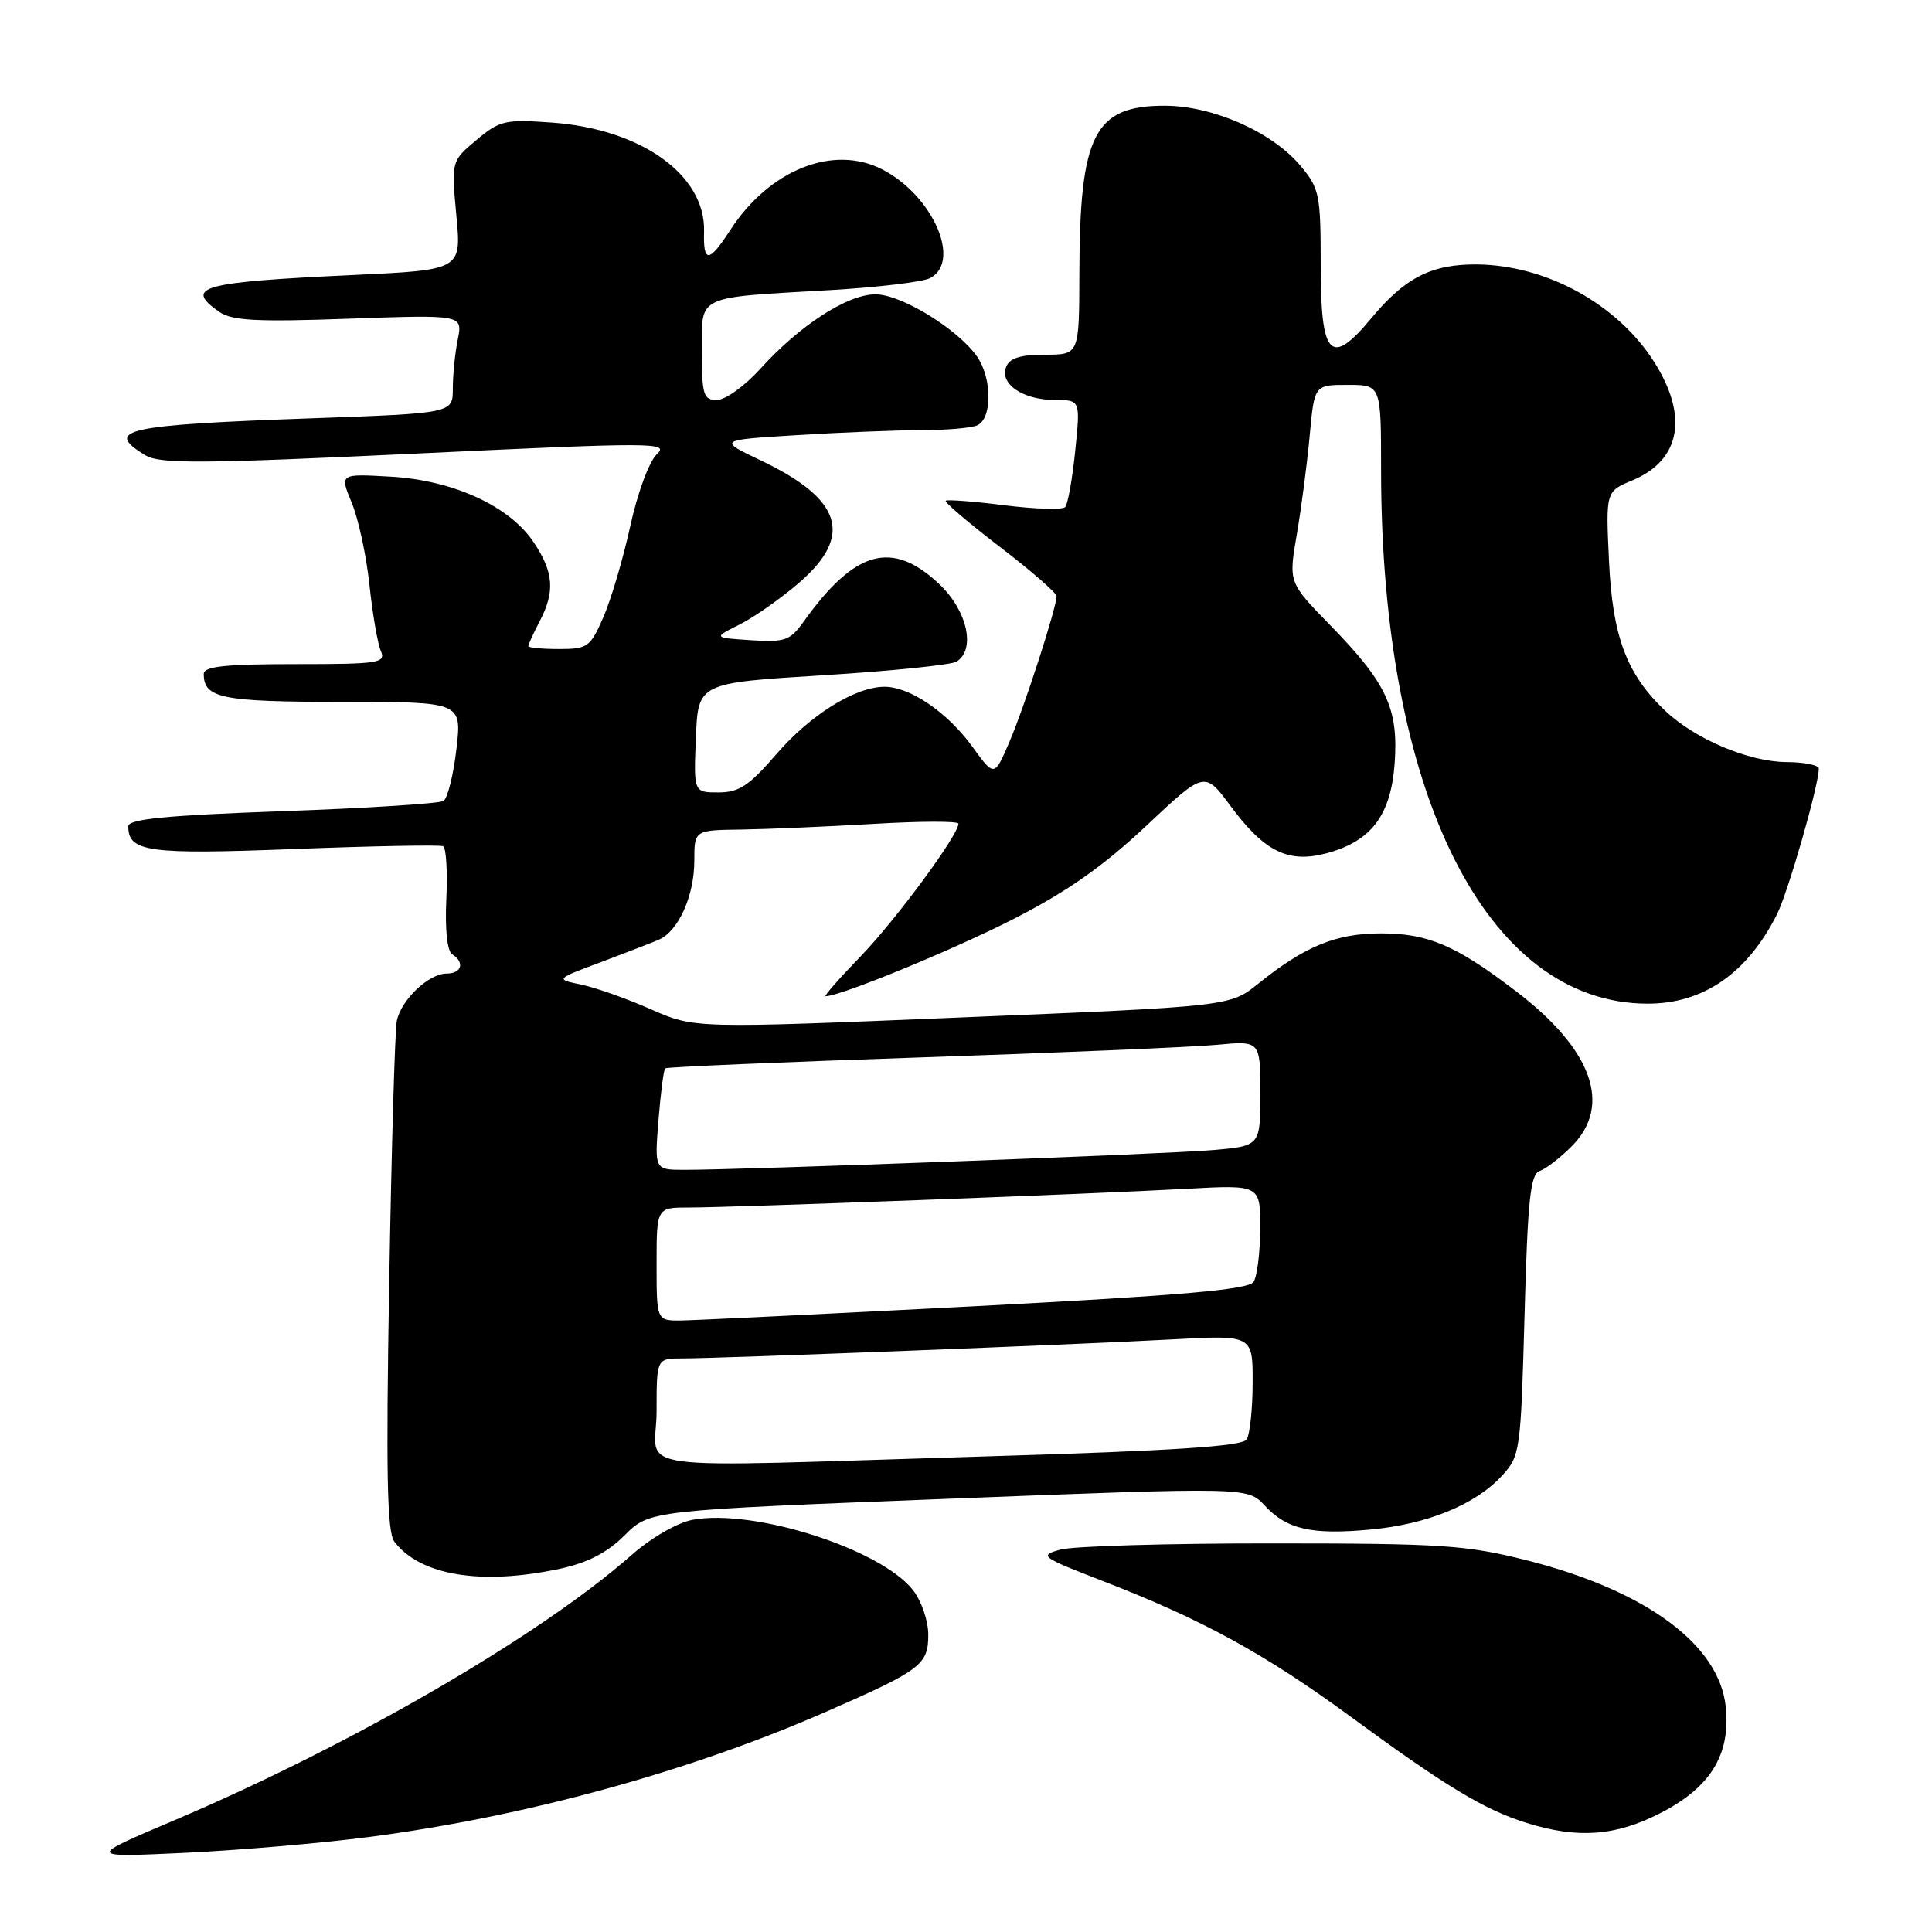 <?xml version="1.0" encoding="UTF-8" standalone="no"?>
<!DOCTYPE svg PUBLIC "-//W3C//DTD SVG 1.1//EN" "http://www.w3.org/Graphics/SVG/1.1/DTD/svg11.dtd" >
<svg xmlns="http://www.w3.org/2000/svg" xmlns:xlink="http://www.w3.org/1999/xlink" version="1.1" viewBox="0 0 256 256">
 <g >
 <path fill="currentColor"
d=" M 48.90 243.41 C 69.54 240.73 91.32 234.76 109.45 226.82 C 122.07 221.30 123.00 220.59 123.00 216.61 C 123.00 214.77 122.09 212.11 120.98 210.70 C 116.68 205.23 99.86 199.87 91.78 201.38 C 89.74 201.76 86.28 203.76 83.66 206.07 C 71.47 216.80 46.57 231.23 23.00 241.24 C 11.50 246.12 11.50 246.12 24.50 245.51 C 31.65 245.17 42.63 244.23 48.90 243.41 Z  M 220.00 240.25 C 226.66 236.84 229.33 232.50 228.67 226.16 C 227.82 217.92 218.12 210.77 202.39 206.77 C 194.34 204.73 191.14 204.51 168.50 204.51 C 154.75 204.50 142.15 204.87 140.50 205.33 C 137.65 206.12 137.90 206.31 146.04 209.46 C 159.27 214.57 167.59 219.13 179.00 227.49 C 191.58 236.72 196.68 239.80 202.29 241.55 C 209.06 243.66 214.06 243.30 220.00 240.25 Z  M 74.18 207.87 C 77.88 207.07 80.46 205.74 82.77 203.43 C 86.07 200.13 86.07 200.13 125.69 198.59 C 165.31 197.05 165.31 197.05 167.57 199.48 C 170.52 202.66 173.79 203.40 181.63 202.67 C 189.14 201.97 195.49 199.37 199.00 195.56 C 201.43 192.92 201.51 192.36 202.01 174.25 C 202.42 159.03 202.79 155.57 204.00 155.17 C 204.81 154.90 206.72 153.43 208.24 151.91 C 213.67 146.48 211.01 139.06 200.85 131.32 C 192.90 125.25 189.22 123.68 183.00 123.68 C 177.04 123.68 172.92 125.36 166.74 130.33 C 162.98 133.35 162.98 133.35 127.50 134.81 C 92.01 136.28 92.01 136.28 86.26 133.74 C 83.09 132.34 78.94 130.87 77.04 130.47 C 73.58 129.75 73.58 129.75 79.54 127.52 C 82.82 126.29 86.30 124.94 87.29 124.52 C 89.88 123.41 92.00 118.71 92.00 114.05 C 92.00 110.00 92.00 110.00 98.25 109.92 C 101.69 109.87 109.56 109.53 115.75 109.17 C 121.94 108.80 127.00 108.79 127.00 109.14 C 127.00 110.65 118.67 121.94 114.01 126.75 C 111.21 129.64 109.14 132.00 109.40 132.00 C 111.36 132.00 126.25 125.88 134.28 121.78 C 141.37 118.16 146.21 114.76 151.84 109.47 C 159.62 102.15 159.62 102.15 163.07 106.82 C 167.55 112.87 170.72 114.42 175.79 113.06 C 181.71 111.46 184.30 108.04 184.80 101.15 C 185.32 93.88 183.75 90.51 176.26 82.84 C 170.74 77.18 170.74 77.18 171.83 70.84 C 172.43 67.35 173.20 61.46 173.54 57.75 C 174.16 51.00 174.16 51.00 178.58 51.00 C 183.00 51.00 183.00 51.00 183.00 62.25 C 183.01 105.09 196.91 132.95 218.30 132.99 C 225.67 133.01 231.51 128.98 235.44 121.19 C 236.92 118.27 241.00 104.06 241.00 101.84 C 241.00 101.38 239.09 100.99 236.75 100.98 C 231.73 100.95 224.64 97.96 220.66 94.19 C 215.53 89.33 213.67 84.38 213.20 74.31 C 212.77 65.12 212.77 65.12 216.30 63.65 C 222.69 60.98 223.76 55.16 219.18 47.95 C 214.32 40.30 204.91 35.13 195.70 35.04 C 189.71 34.99 186.18 36.78 181.74 42.13 C 176.30 48.68 175.00 47.33 175.00 35.11 C 175.00 25.74 174.84 24.96 172.29 21.93 C 168.54 17.48 160.72 14.02 154.36 14.01 C 145.00 13.99 143.06 17.78 143.02 36.25 C 143.00 47.00 143.00 47.00 138.47 47.00 C 135.19 47.00 133.76 47.45 133.31 48.64 C 132.44 50.89 135.57 53.00 139.77 53.00 C 143.16 53.00 143.16 53.00 142.47 59.75 C 142.09 63.46 141.49 66.81 141.14 67.19 C 140.79 67.57 137.16 67.46 133.08 66.95 C 129.00 66.43 125.50 66.17 125.31 66.35 C 125.12 66.54 128.35 69.29 132.48 72.46 C 136.62 75.62 140.00 78.57 140.00 79.00 C 140.00 80.50 135.79 93.52 133.78 98.24 C 131.76 102.97 131.76 102.97 128.85 98.95 C 125.55 94.39 120.59 91.01 117.21 91.00 C 113.33 91.00 107.34 94.73 102.82 99.99 C 99.26 104.11 97.92 105.00 95.21 105.00 C 91.91 105.00 91.91 105.00 92.21 97.75 C 92.50 90.50 92.50 90.50 109.00 89.48 C 118.08 88.92 126.06 88.10 126.75 87.67 C 129.33 86.05 128.17 80.89 124.43 77.37 C 118.21 71.51 113.27 72.88 106.50 82.35 C 104.70 84.88 104.01 85.12 99.50 84.83 C 94.50 84.50 94.50 84.50 98.00 82.75 C 99.92 81.79 103.47 79.30 105.88 77.22 C 113.11 70.98 111.60 66.15 100.81 61.01 C 95.12 58.30 95.12 58.30 105.72 57.65 C 111.54 57.29 118.90 57.00 122.07 57.00 C 125.24 57.00 128.55 56.73 129.42 56.39 C 131.48 55.60 131.50 50.16 129.46 47.24 C 126.89 43.58 119.41 39.00 116.00 39.00 C 112.29 39.00 105.94 43.11 100.70 48.92 C 98.67 51.16 96.10 53.00 95.00 53.00 C 93.21 53.00 93.00 52.34 93.00 46.58 C 93.00 39.00 92.00 39.48 110.00 38.44 C 116.33 38.07 122.29 37.36 123.25 36.85 C 127.44 34.64 123.61 25.92 116.93 22.46 C 110.43 19.10 101.95 22.48 96.76 30.49 C 93.93 34.85 93.17 34.89 93.29 30.68 C 93.50 23.19 84.97 17.09 73.11 16.24 C 66.92 15.80 66.20 15.96 63.12 18.56 C 59.80 21.35 59.80 21.35 60.47 28.56 C 61.15 35.77 61.15 35.77 46.82 36.44 C 26.61 37.38 24.32 38.01 29.06 41.33 C 30.72 42.49 34.04 42.67 46.21 42.23 C 61.31 41.70 61.31 41.70 60.66 44.97 C 60.29 46.78 60.00 49.71 60.00 51.50 C 60.00 54.76 60.00 54.76 41.25 55.43 C 16.49 56.31 13.69 56.94 19.25 60.32 C 21.16 61.49 26.59 61.45 55.17 60.10 C 86.72 58.60 88.73 58.61 87.04 60.18 C 86.02 61.13 84.48 65.29 83.52 69.68 C 82.58 73.98 80.98 79.41 79.96 81.75 C 78.22 85.75 77.87 86.00 74.06 86.00 C 71.83 86.00 70.00 85.83 70.00 85.61 C 70.00 85.40 70.67 83.94 71.49 82.36 C 73.56 78.41 73.38 75.86 70.75 71.90 C 67.55 67.07 60.08 63.63 51.75 63.16 C 45.01 62.77 45.01 62.77 46.60 66.60 C 47.48 68.70 48.54 73.59 48.95 77.46 C 49.36 81.33 50.04 85.29 50.46 86.25 C 51.15 87.86 50.26 88.00 39.11 88.00 C 29.84 88.00 27.00 88.30 27.00 89.30 C 27.00 92.52 29.37 93.00 45.30 93.00 C 61.20 93.00 61.20 93.00 60.48 99.25 C 60.08 102.69 59.31 105.78 58.76 106.13 C 58.21 106.48 48.59 107.09 37.38 107.49 C 21.98 108.04 17.00 108.53 17.00 109.49 C 17.00 112.89 19.61 113.25 38.99 112.50 C 49.44 112.10 58.32 111.93 58.72 112.13 C 59.12 112.34 59.31 115.49 59.14 119.14 C 58.95 123.16 59.26 126.04 59.92 126.45 C 61.61 127.50 61.19 129.00 59.19 129.00 C 56.81 129.00 53.14 132.48 52.58 135.28 C 52.33 136.50 51.87 152.15 51.57 170.06 C 51.13 195.25 51.29 203.00 52.25 204.27 C 55.67 208.77 63.76 210.10 74.18 207.87 Z  M 87.00 187.00 C 87.00 180.00 87.00 180.00 90.39 180.00 C 95.36 180.00 142.75 178.16 155.25 177.48 C 166.00 176.89 166.00 176.89 165.98 183.20 C 165.98 186.66 165.62 190.06 165.18 190.74 C 164.61 191.64 155.51 192.24 130.95 192.97 C 81.29 194.45 87.00 195.23 87.00 187.00 Z  M 87.00 167.50 C 87.00 160.00 87.00 160.00 91.32 160.00 C 96.97 160.00 144.72 158.21 157.25 157.52 C 167.00 156.99 167.00 156.99 166.98 162.74 C 166.98 165.91 166.58 169.11 166.11 169.85 C 165.46 170.88 156.82 171.64 129.38 173.07 C 109.65 174.09 92.04 174.95 90.25 174.97 C 87.00 175.00 87.00 175.00 87.00 167.50 Z  M 87.25 148.44 C 87.54 144.84 87.94 141.74 88.14 141.56 C 88.34 141.38 103.57 140.73 122.00 140.11 C 140.43 139.49 158.09 138.74 161.25 138.44 C 167.00 137.90 167.00 137.90 167.00 144.87 C 167.00 151.84 167.00 151.84 160.75 152.39 C 154.67 152.92 98.41 155.02 90.61 155.01 C 86.73 155.00 86.73 155.00 87.25 148.44 Z "/>
</g>
</svg>